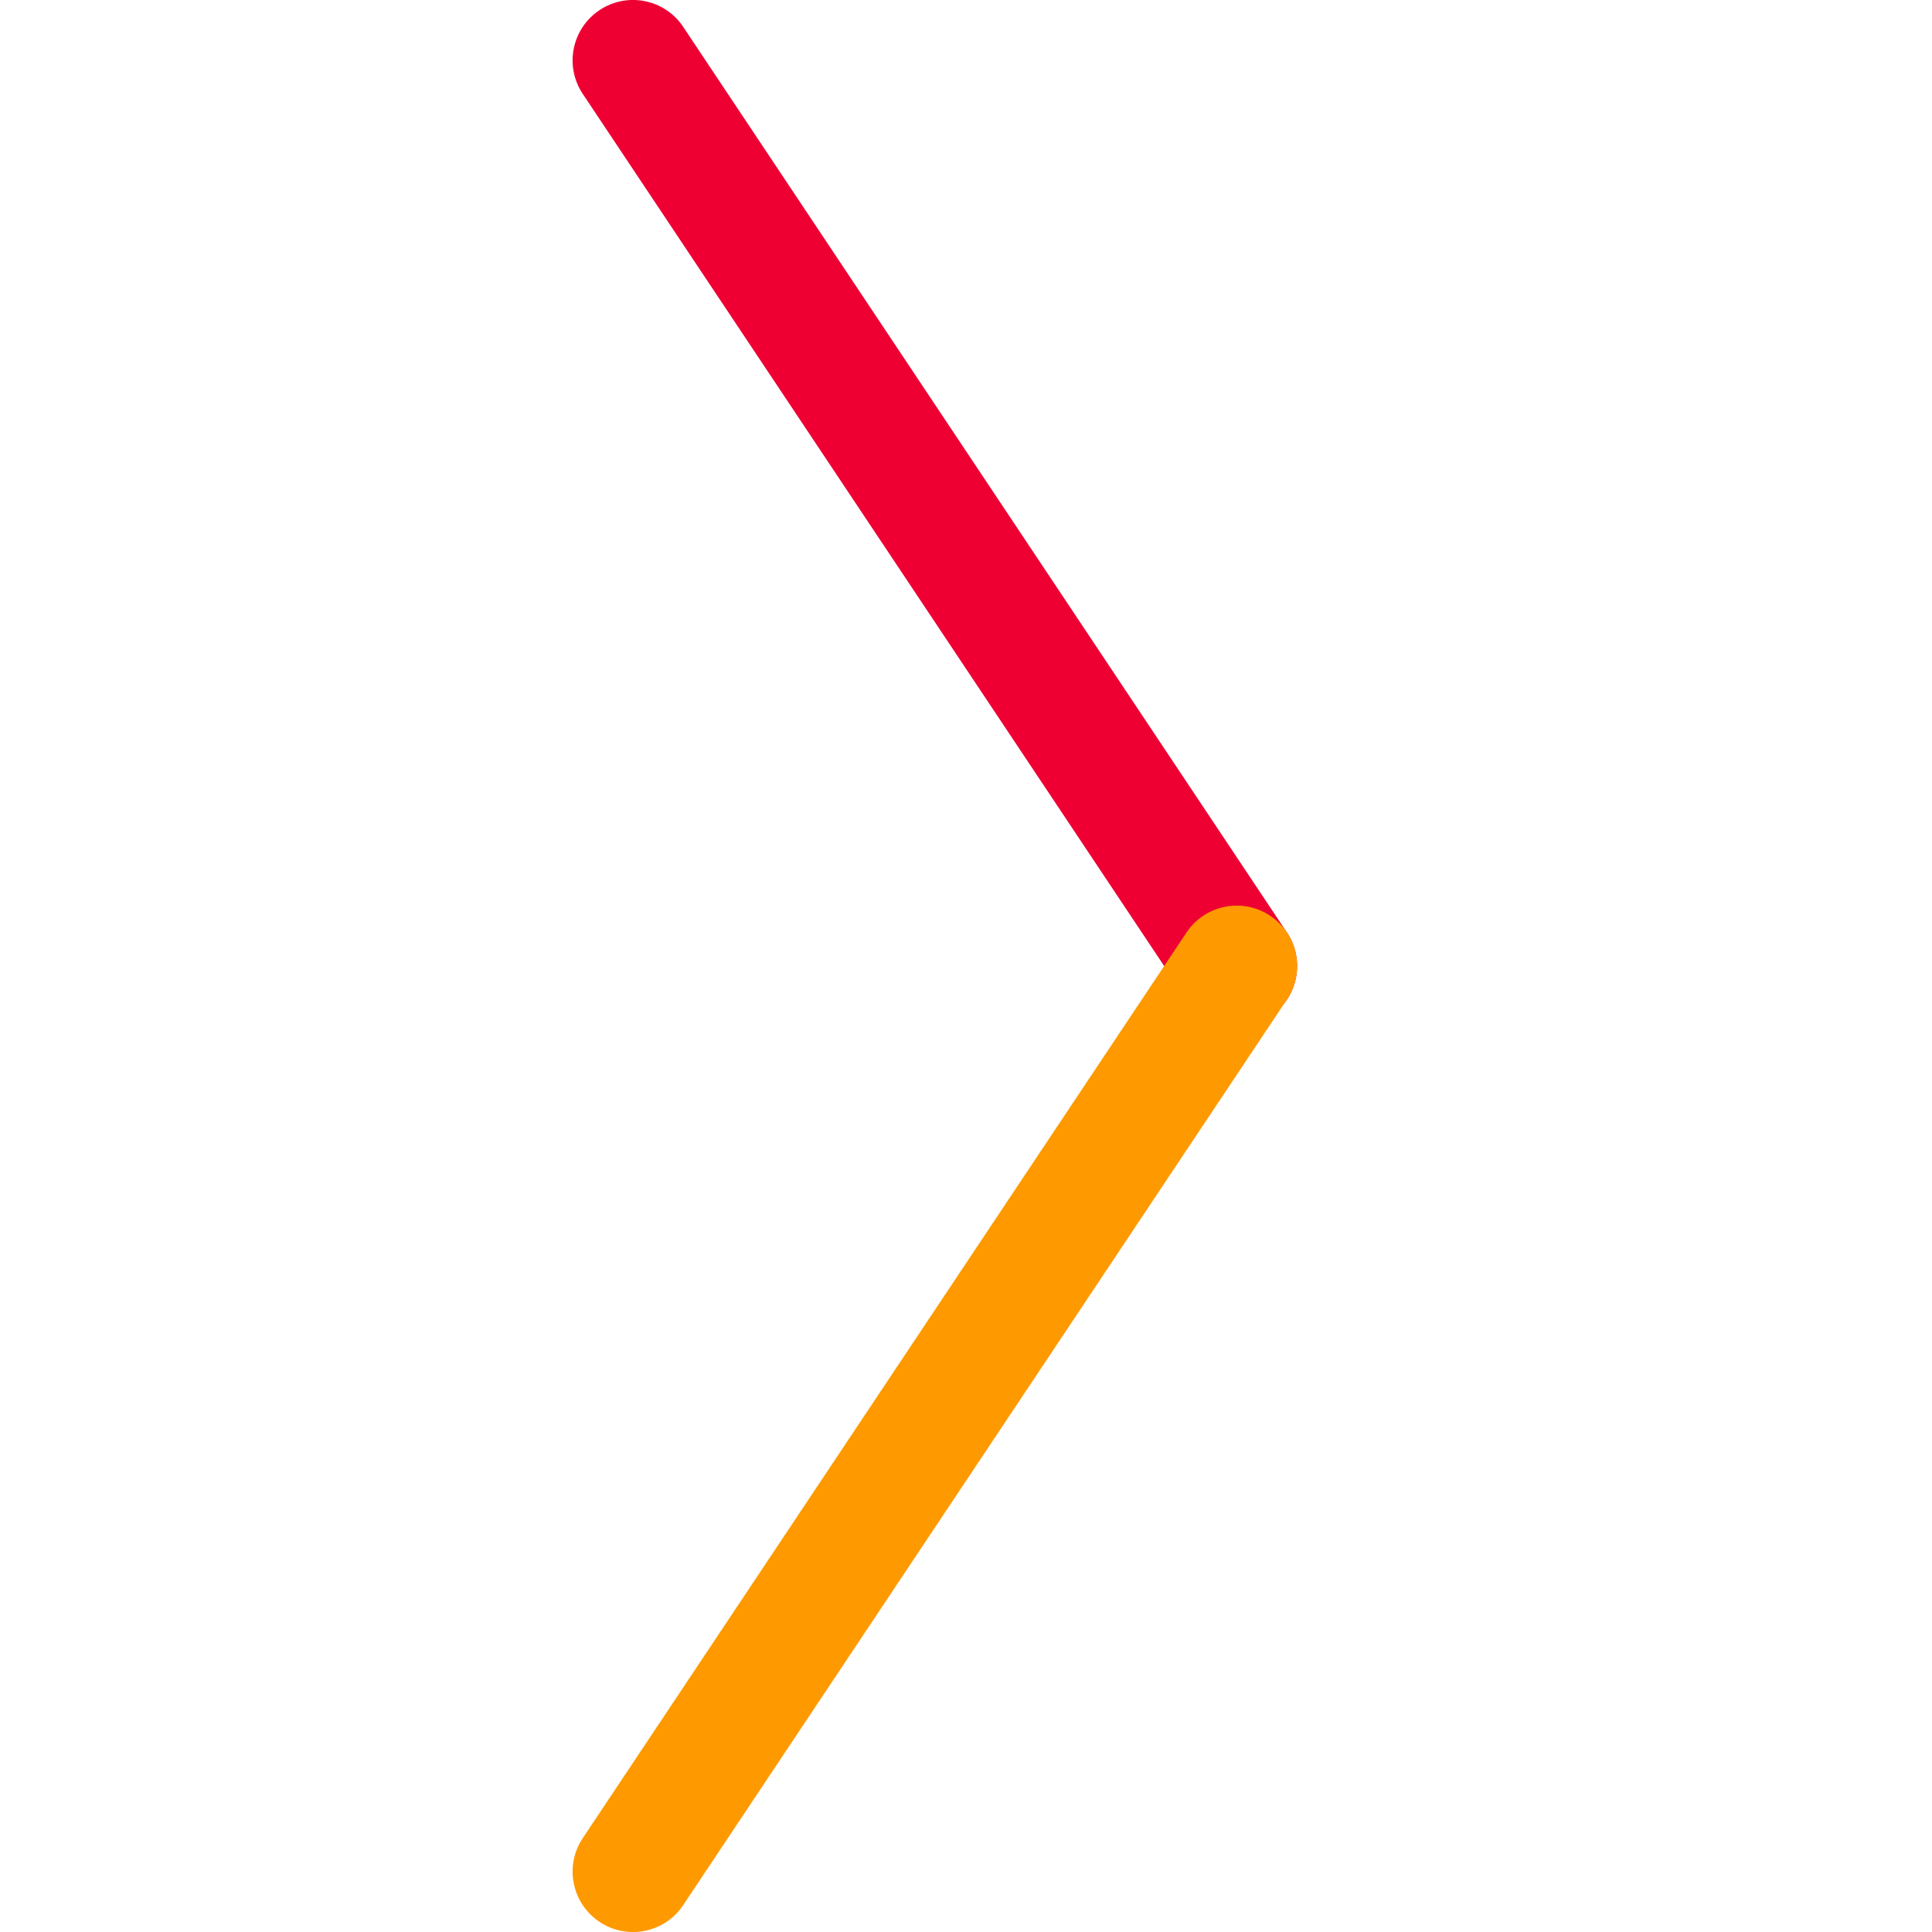 <svg width="24" height="24" viewBox="0 0 24 24" fill="none" xmlns="http://www.w3.org/2000/svg">
<path fill-rule="evenodd" clip-rule="evenodd" d="M15.779 12.624C15.435 12.854 14.969 12.761 14.739 12.416L7.239 1.166C7.009 0.821 7.103 0.356 7.447 0.126C7.792 -0.104 8.258 -0.011 8.487 0.334L15.987 11.584C16.217 11.929 16.124 12.394 15.779 12.624Z" fill="#EE0033"/>
<path fill-rule="evenodd" clip-rule="evenodd" d="M15.779 11.376C16.124 11.606 16.217 12.072 15.987 12.416L8.487 23.666C8.258 24.011 7.792 24.104 7.447 23.874C7.103 23.644 7.009 23.179 7.239 22.834L14.739 11.584C14.969 11.239 15.435 11.146 15.779 11.376Z" fill="#FE9A00"/>
</svg>
